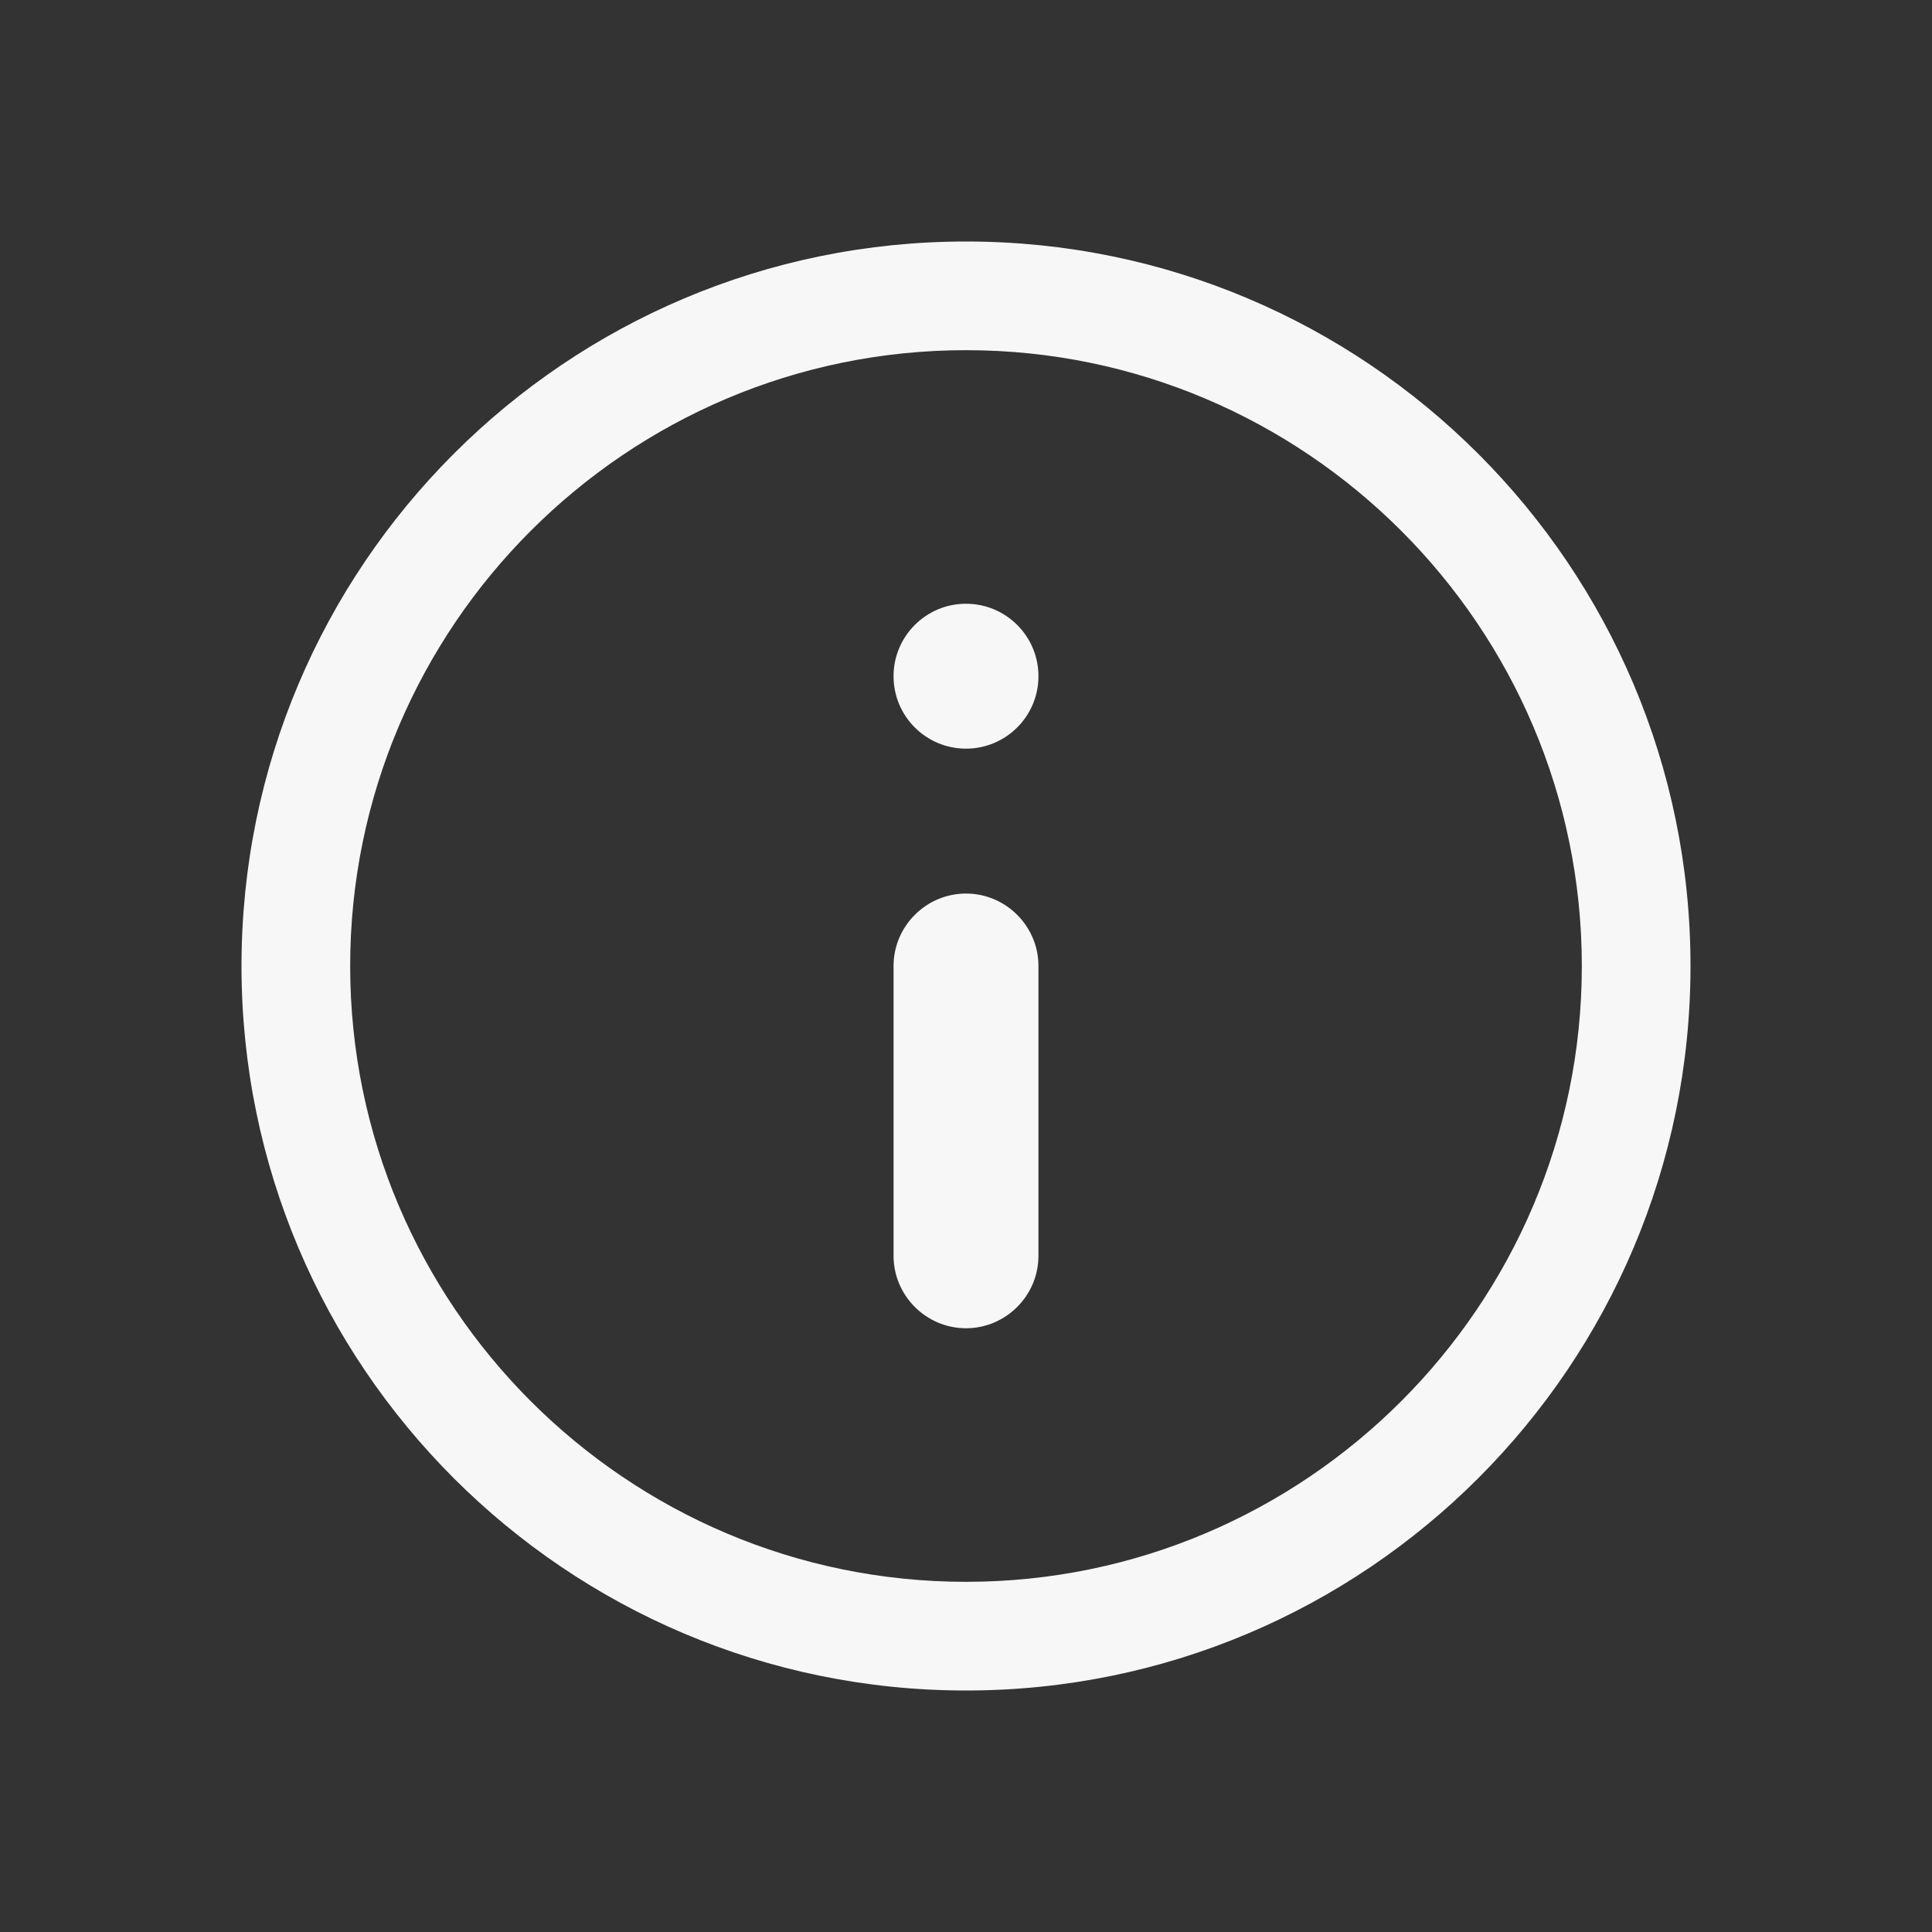 <svg width="24" height="24" viewBox="0 0 24 24" fill="none" xmlns="http://www.w3.org/2000/svg">
<rect x="0" y="0" width="24" height="24" fill="#333333" stroke="none"/>
<path fill-rule="evenodd" clip-rule="evenodd" d="M12 3C7.032 3 3 7.032 3 12C3 16.968 7.032 21 12 21C16.968 21 21 16.968 21 12C21 7.032 16.968 3 12 3ZM12 7.5C11.503 7.5 11.1 7.903 11.1 8.4C11.1 8.897 11.503 9.3 12 9.3C12.497 9.3 12.9 8.897 12.9 8.4C12.9 7.903 12.497 7.5 12 7.5ZM12.9 15.6C12.9 16.095 12.495 16.5 12 16.5C11.505 16.5 11.1 16.095 11.1 15.6V12C11.1 11.505 11.505 11.1 12 11.1C12.495 11.1 12.9 11.505 12.9 12V15.6ZM4.35 12C4.35 16.217 7.783 19.65 12 19.65C16.217 19.65 19.65 16.217 19.65 12C19.65 7.783 16.217 4.35 12 4.35C7.783 4.35 4.35 7.783 4.35 12Z" fill="white" fill-opacity="0.96"/>
</svg>
